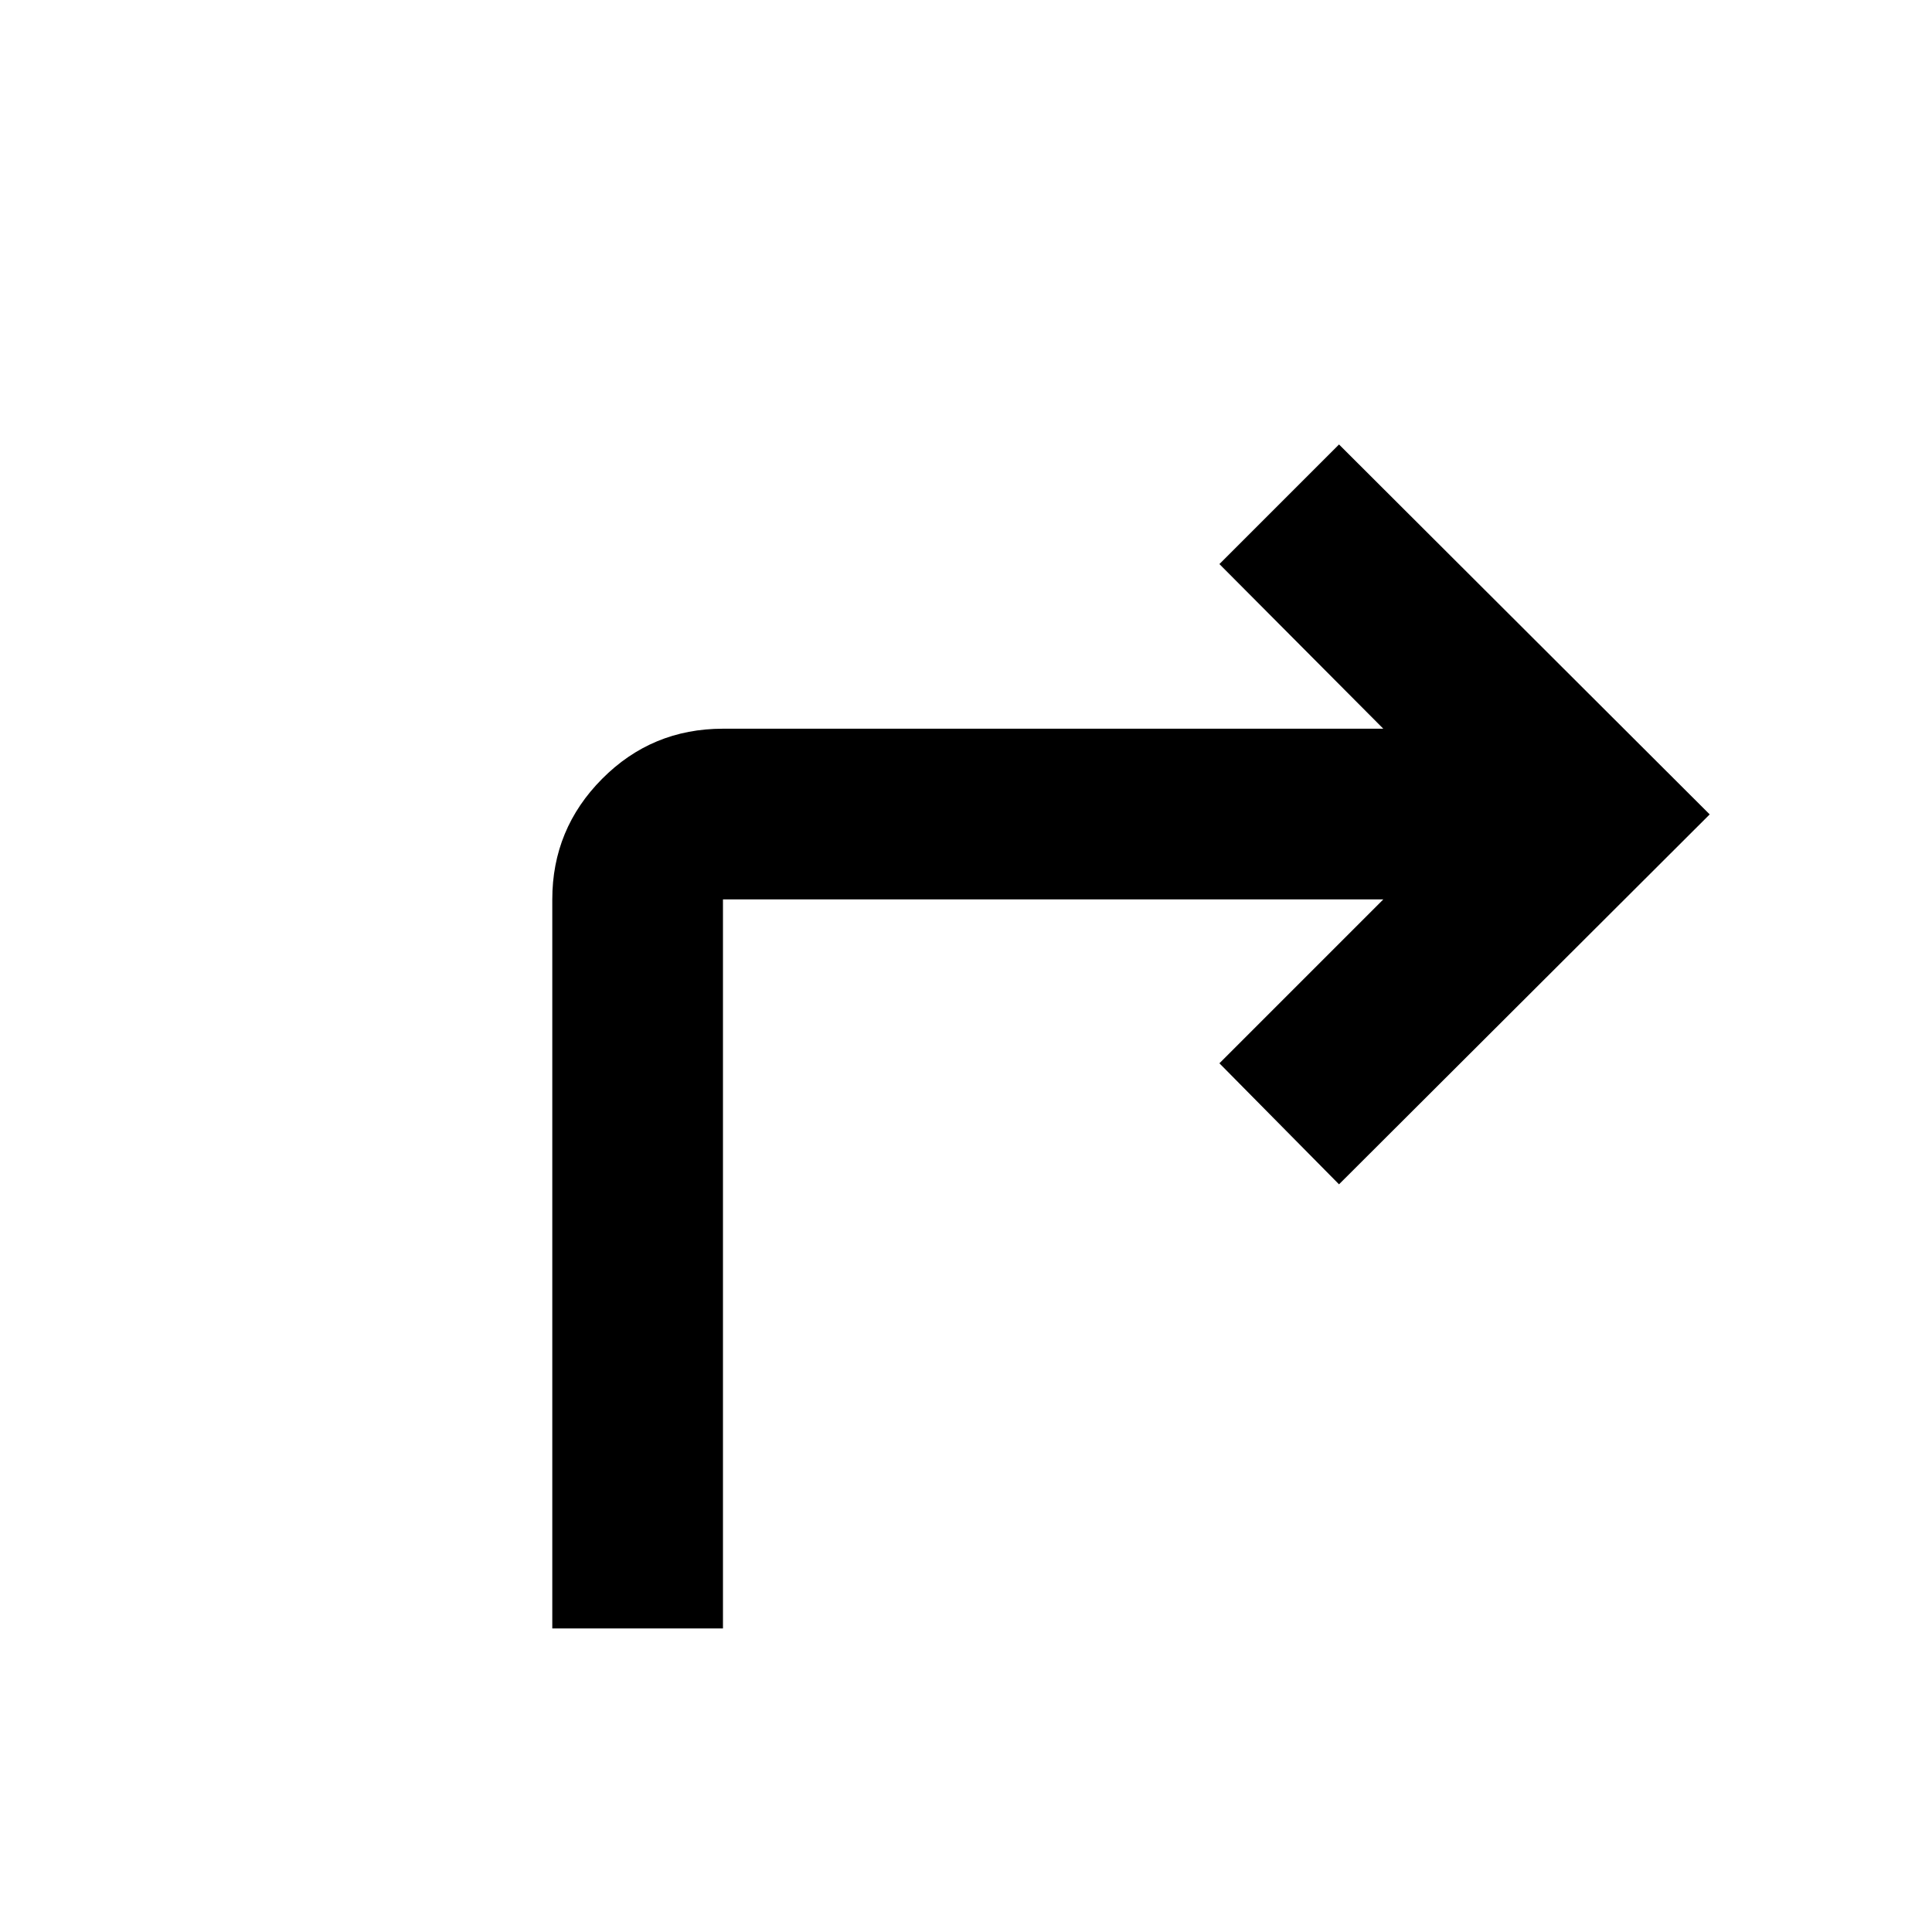 <svg xmlns="http://www.w3.org/2000/svg" height="40" viewBox="0 -960 960 960" width="40"><path d="M274.43-150.84v-362.25q0-34.99 24.75-59.9 24.76-24.92 60.06-24.92h328.11l-81.43-81.81 59.43-59.43 184.19 183.82-184.19 183.81-59.43-60.14 81.43-81.43H359.24v362.25h-84.81Z"/></svg>